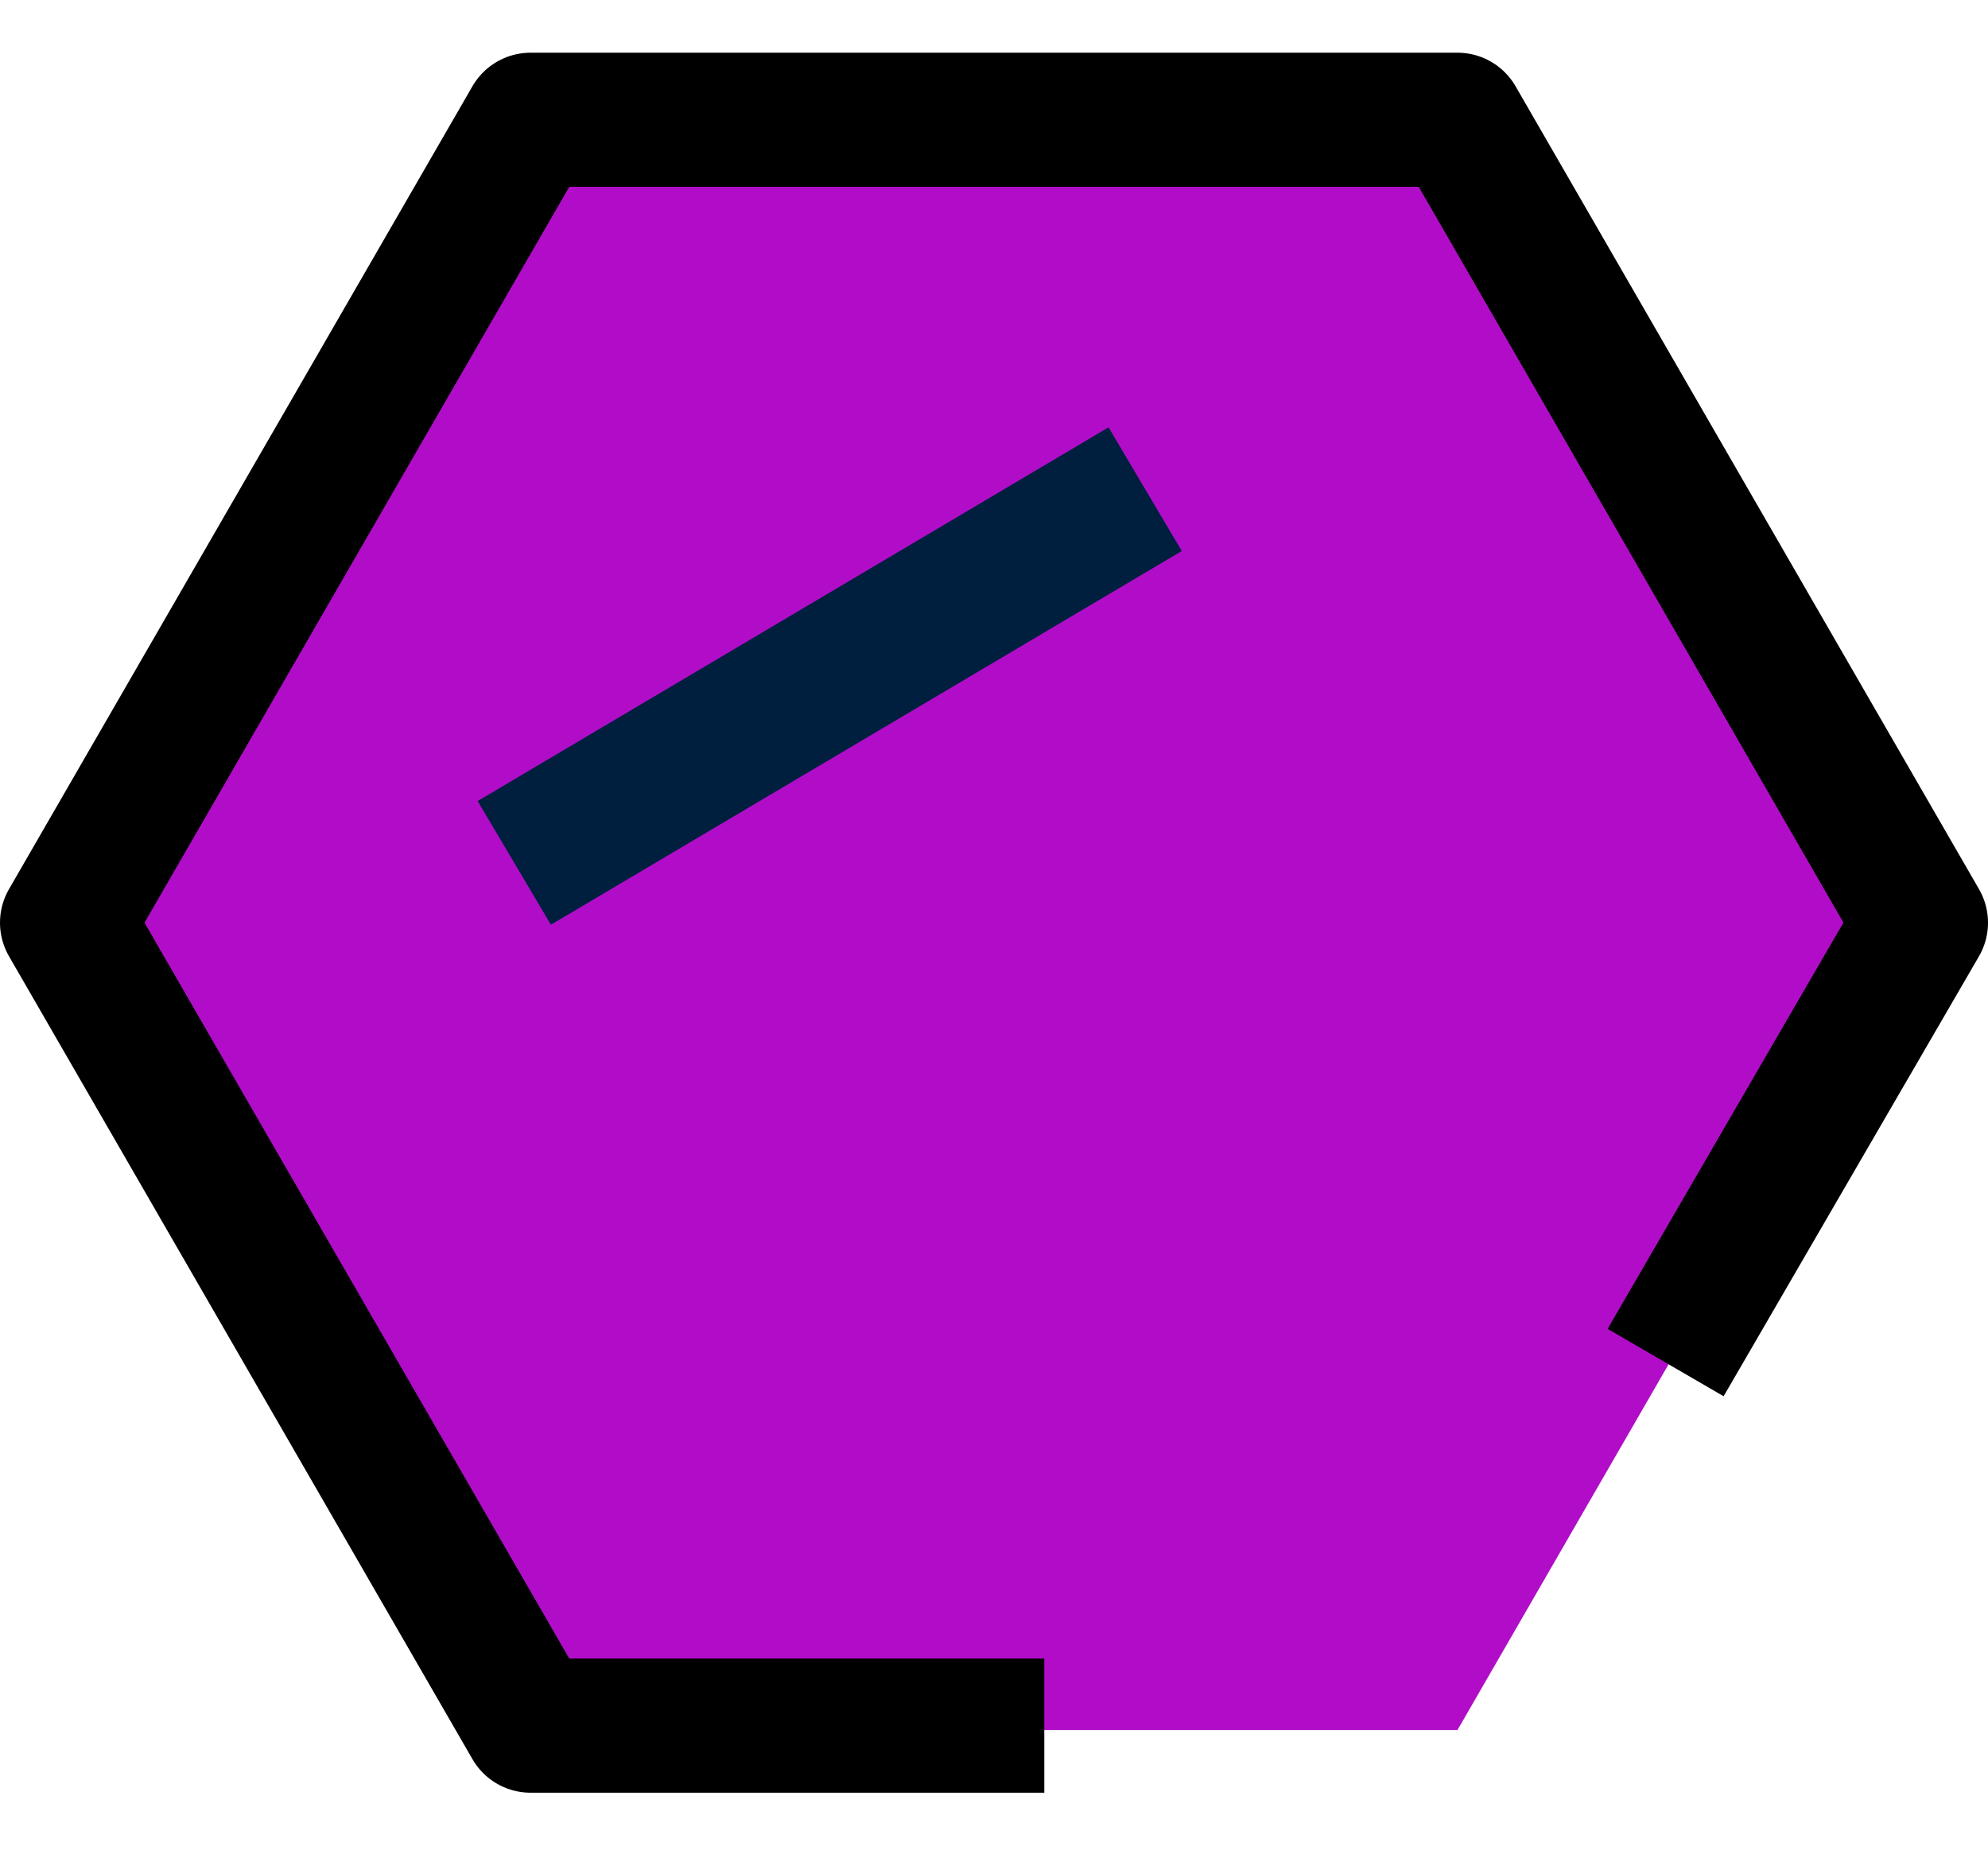 <svg width="415" height="387" viewBox="0 0 415 387" fill="none" xmlns="http://www.w3.org/2000/svg">
<path d="M401 193.5L304.25 361.076H110.75L14 193.5L110.75 25.924L304.25 25.924L401 193.5Z" fill="#B10DC9"/>
<path d="M347.701 284.38L401 192.576C363.217 127.133 304.25 25 304.25 25L207.5 25L110.75 25L14 192.576L110.75 360.152L218 360.152" stroke="black" stroke-width="28" stroke-linejoin="round"/>
<line x1="107.356" y1="180.094" x2="239.06" y2="102.094" stroke="#001F3F" stroke-width="30"/>
</svg>
